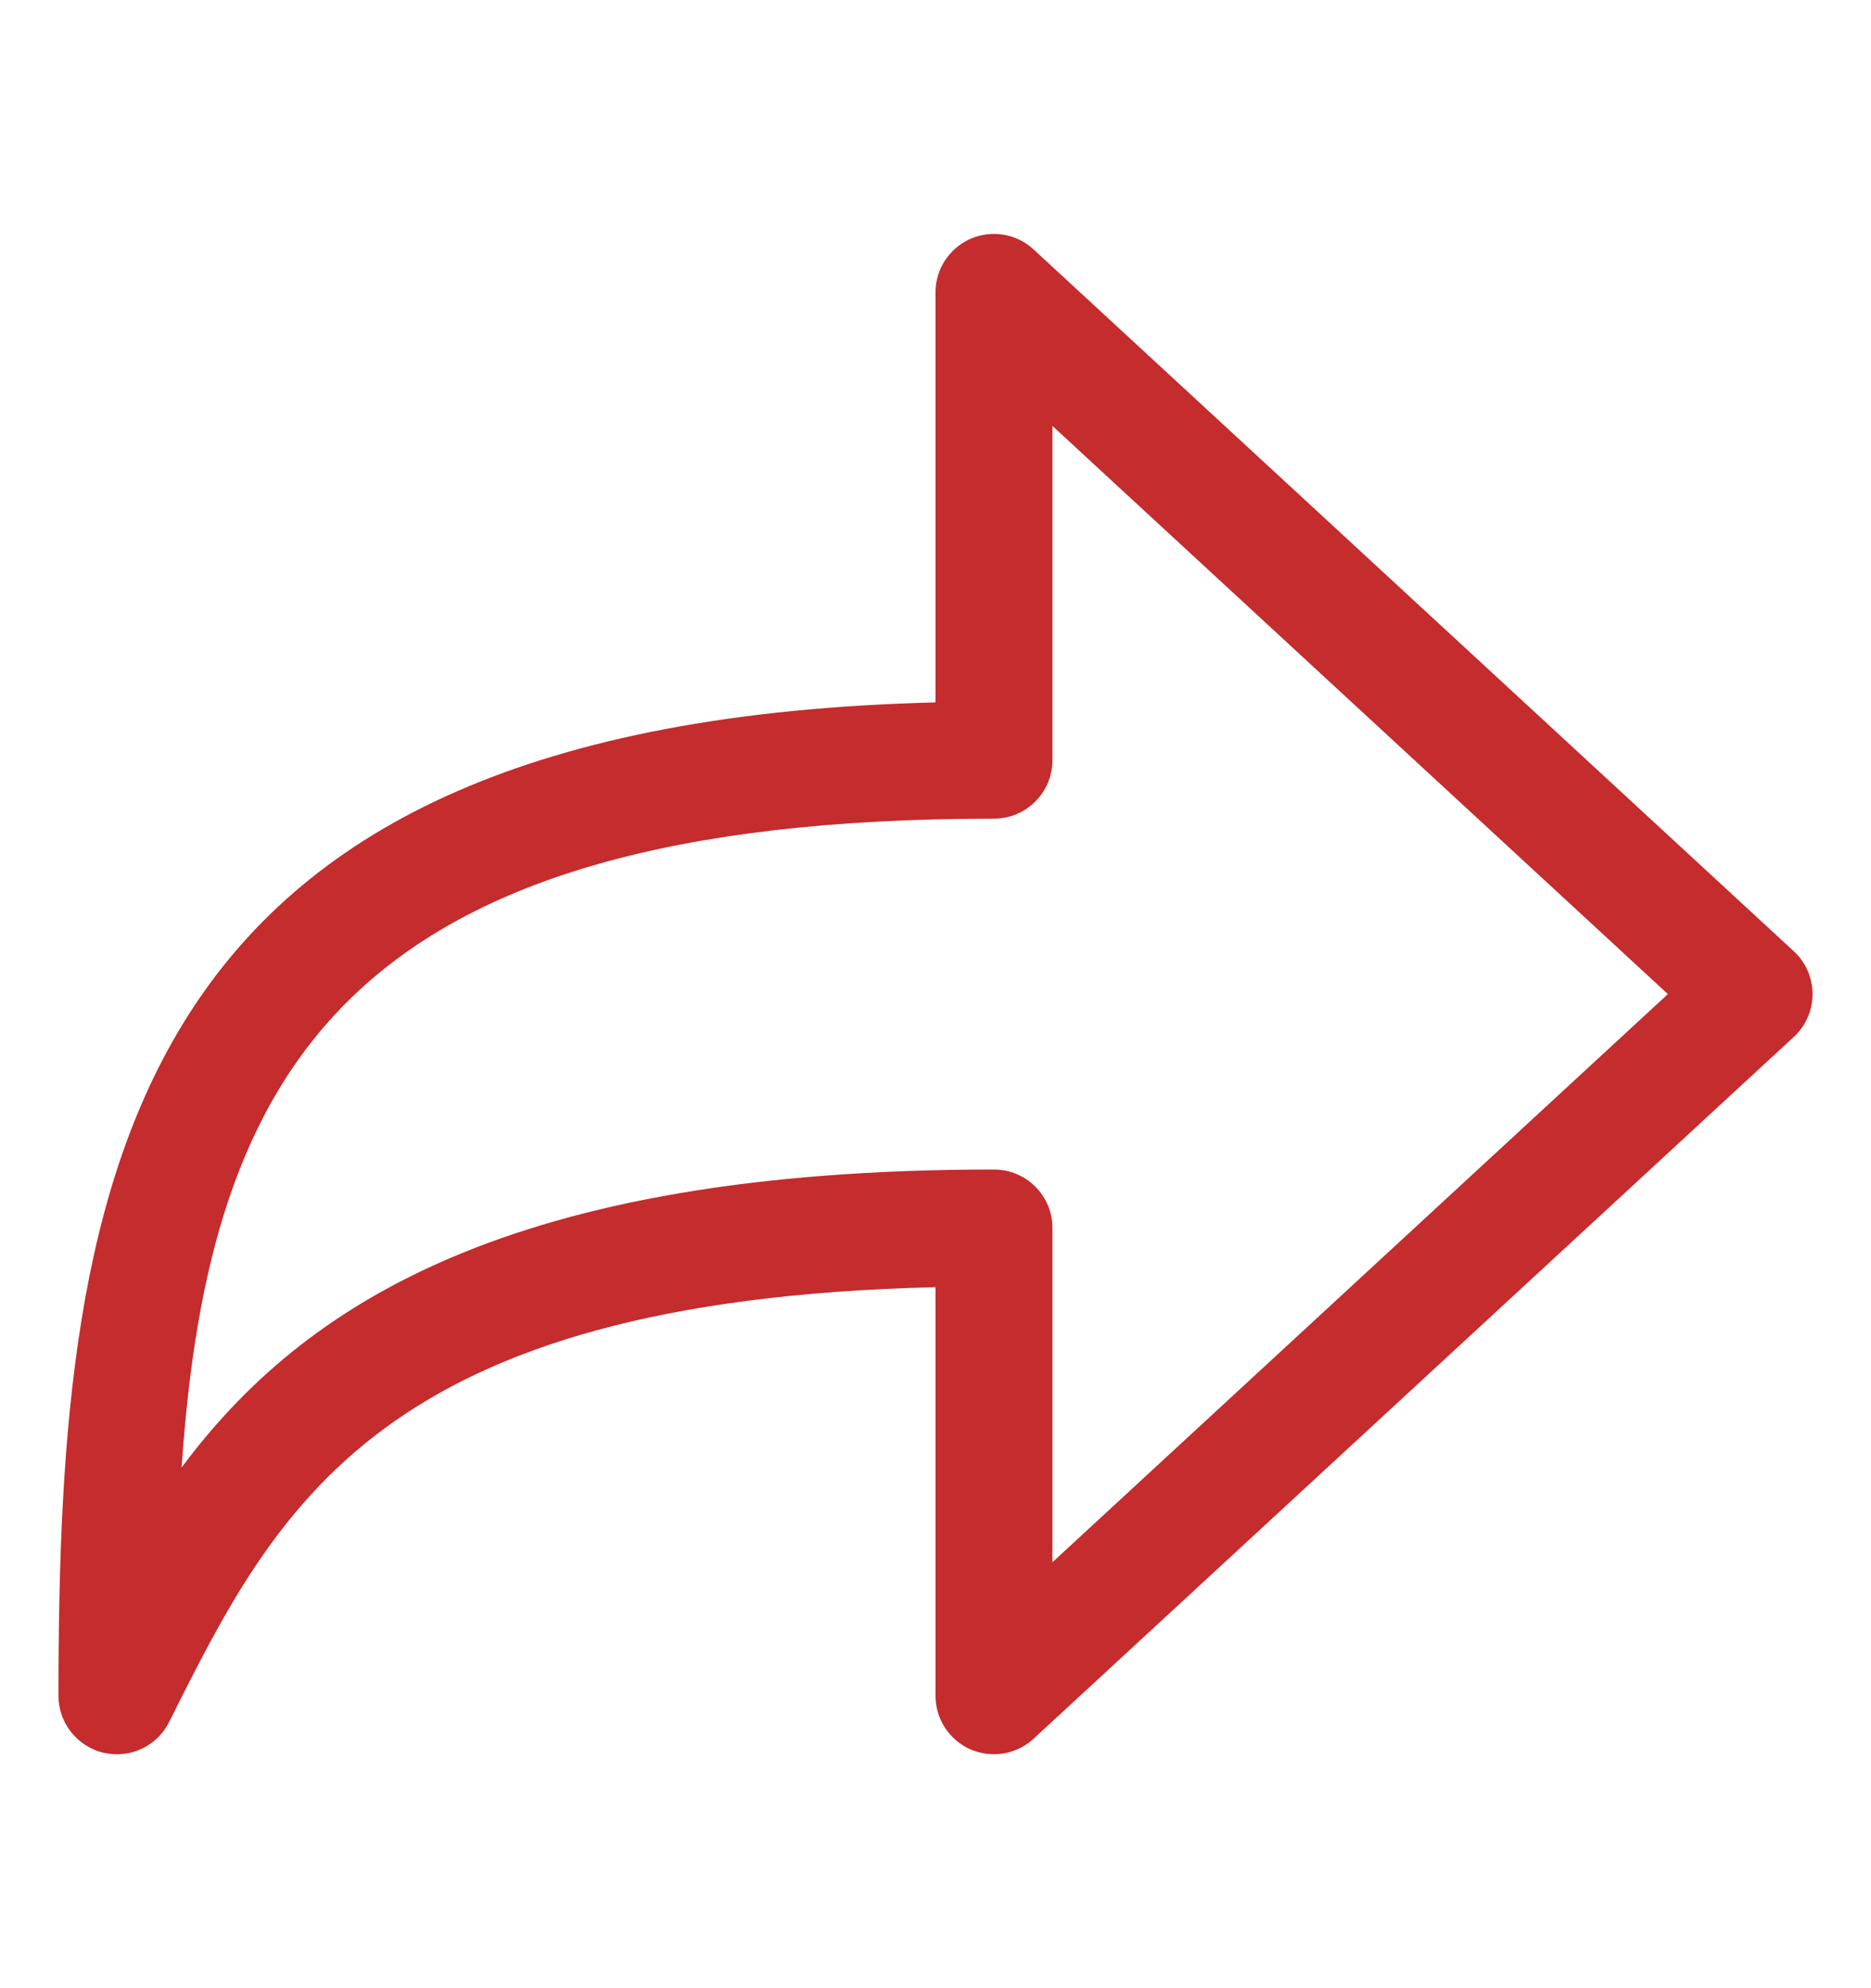 <svg width="16" height="17" viewBox="0 0 16 17" fill="none" xmlns="http://www.w3.org/2000/svg">
<path d="M1 15C1.186 15 1.361 14.896 1.447 14.723C2.373 12.872 3.249 11.12 8 11.006V14.5C8 14.699 8.118 14.878 8.299 14.958C8.481 15.037 8.693 15.002 8.839 14.867L15.339 8.867C15.442 8.773 15.5 8.64 15.5 8.5C15.5 8.36 15.442 8.227 15.339 8.133L8.839 2.133C8.693 1.997 8.48 1.963 8.299 2.042C8.118 2.122 8 2.301 8 2.5V6.006C1.075 6.178 0.5 9.956 0.5 14.5C0.5 14.732 0.66 14.933 0.885 14.987C0.923 14.995 0.962 15 1 15ZM14.263 8.5L9 13.358V10.5C9 10.223 8.776 10 8.5 10C4.354 10 2.589 11.157 1.553 12.548C1.787 9.136 2.977 7 8.5 7C8.776 7 9 6.776 9 6.5V3.642L14.263 8.5Z" fill="#C42C2D"/>
</svg>
